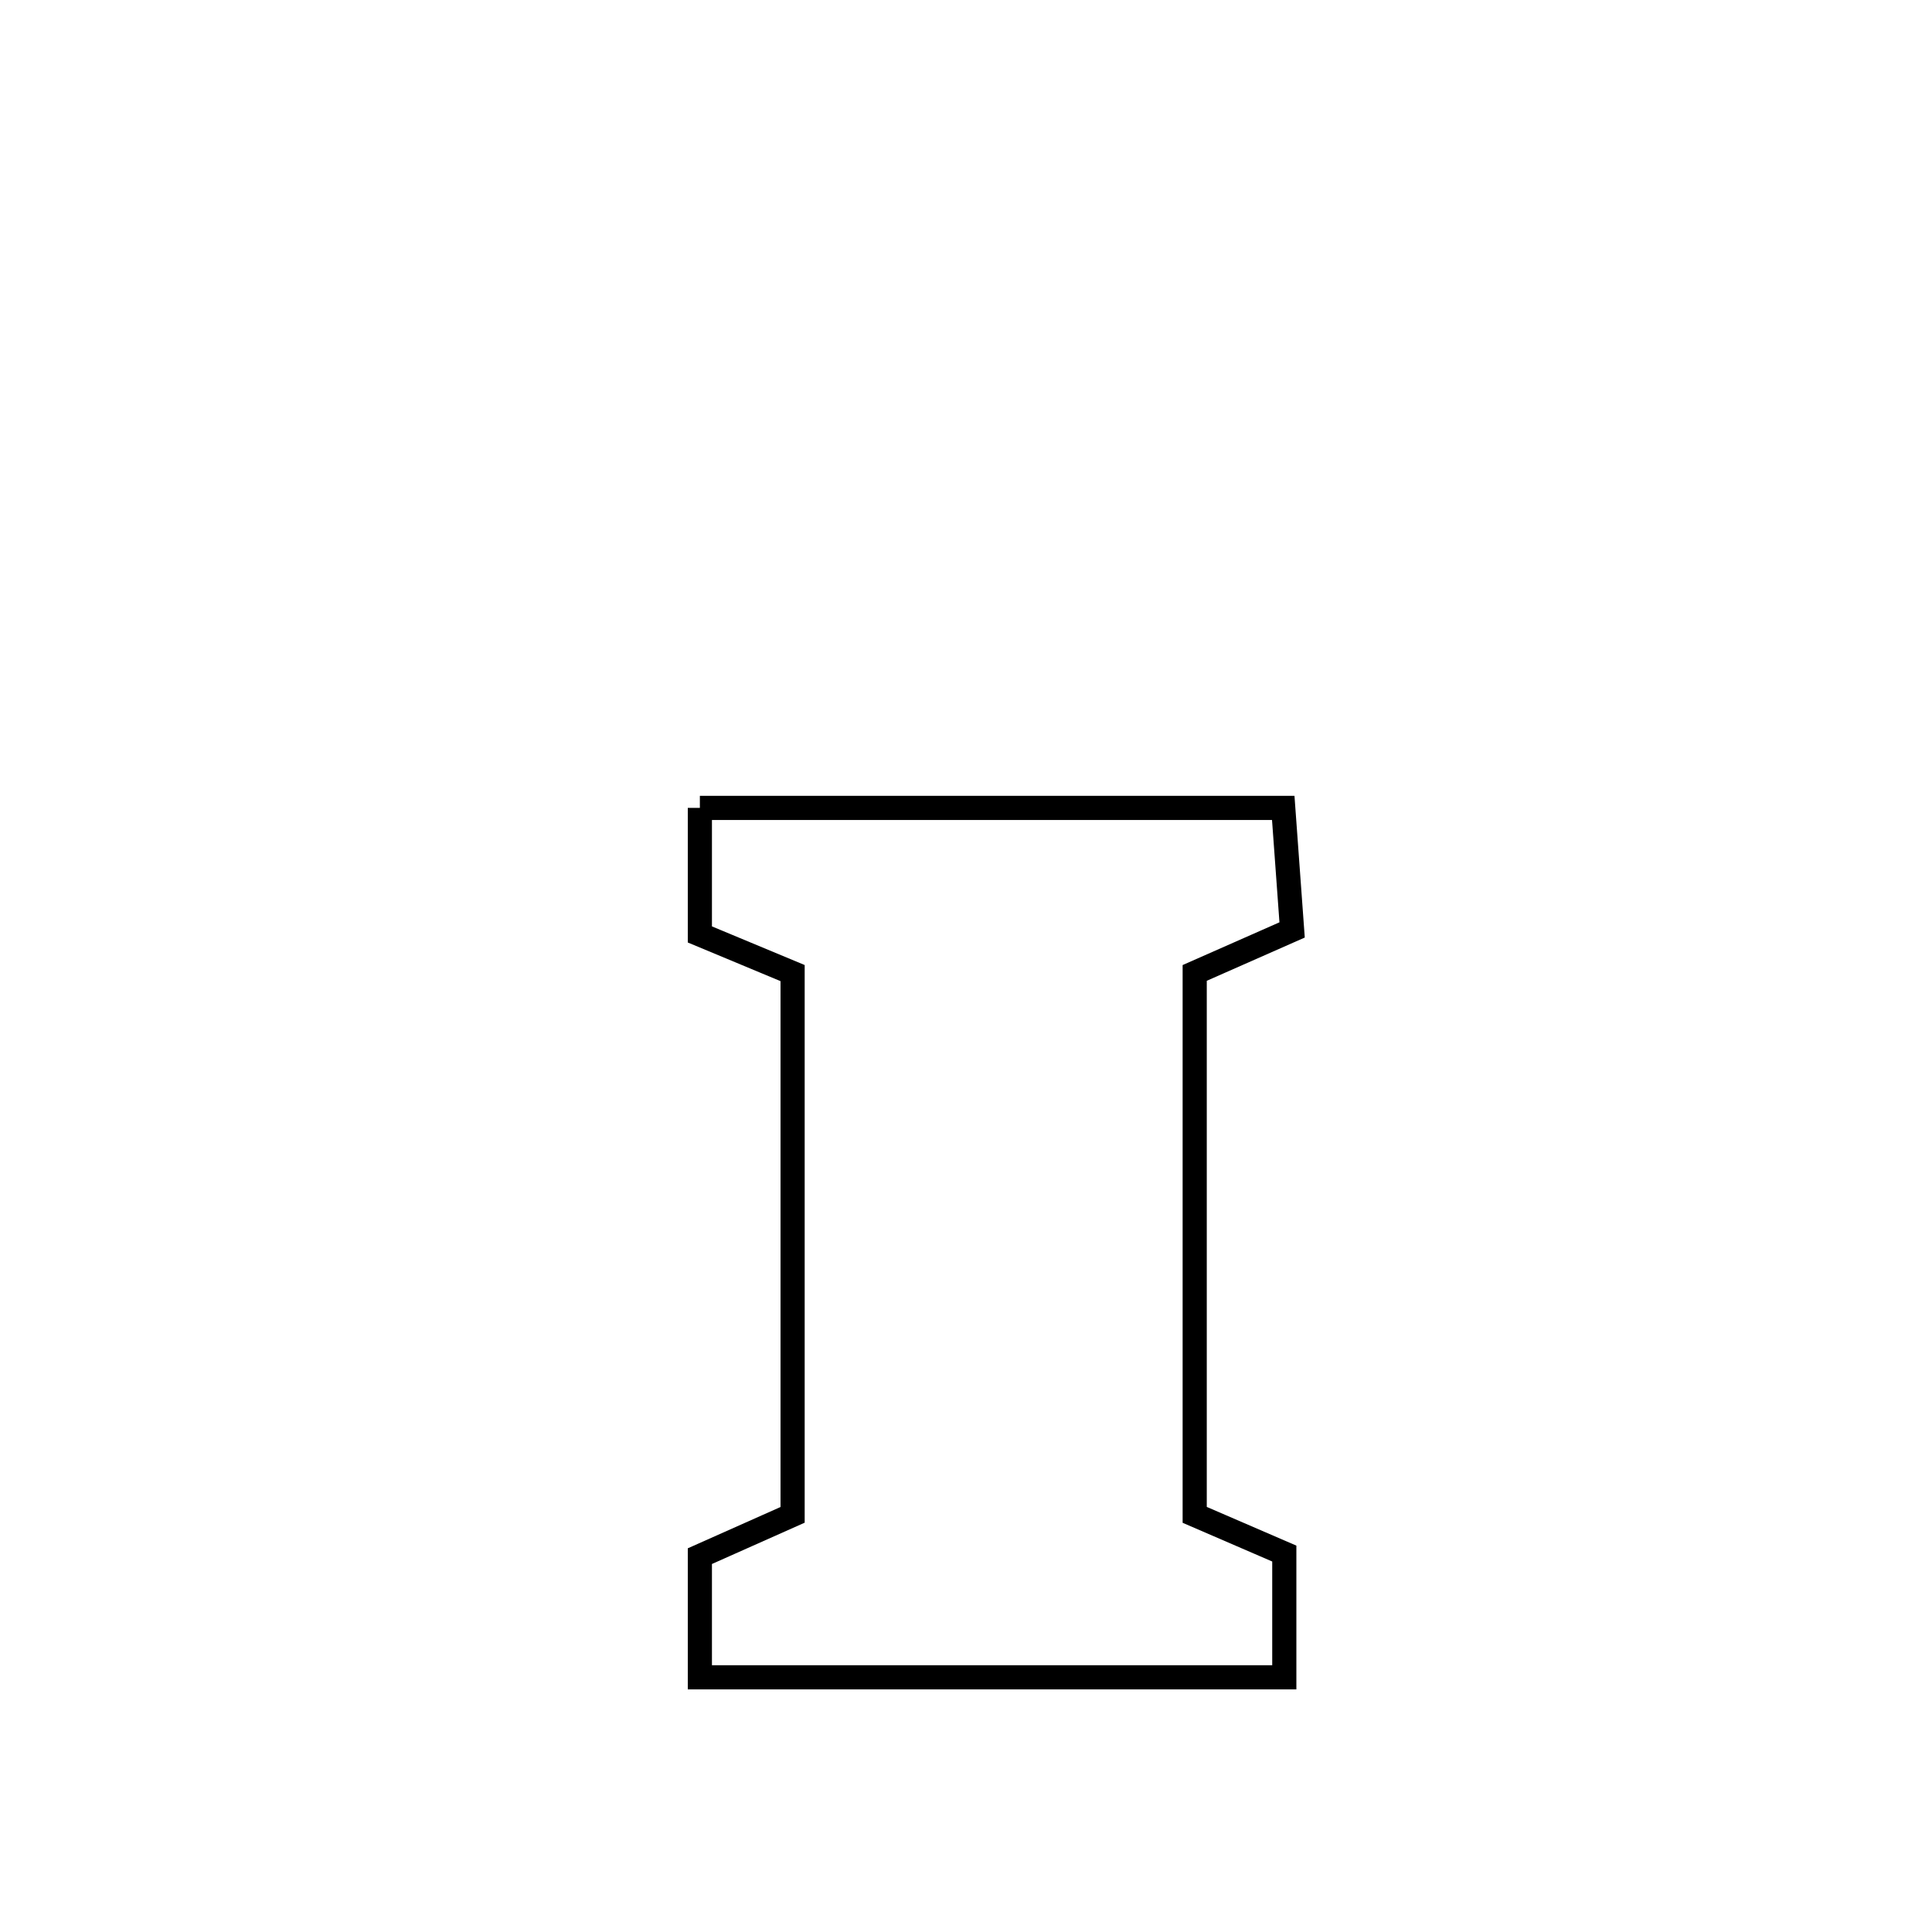 <svg xmlns="http://www.w3.org/2000/svg" viewBox="0.0 0.0 24.0 24.0" height="200px" width="200px"><path fill="none" stroke="black" stroke-width=".3" stroke-opacity="1.0"  filling="0" d="M8.694 10.036 L8.694 10.036 C11.11 10.036 13.526 10.036 15.941 10.036 L15.941 10.036 C15.978 10.542 16.014 11.047 16.051 11.552 L16.051 11.552 C15.647 11.73 15.244 11.908 14.841 12.086 L14.841 12.086 C14.841 14.33 14.841 16.574 14.841 18.818 L14.841 18.818 C15.212 18.978 15.583 19.139 15.954 19.299 L15.954 19.299 C15.954 19.811 15.954 20.324 15.954 20.836 L15.954 20.836 C13.534 20.836 11.114 20.836 8.694 20.836 L8.694 20.836 C8.694 20.334 8.694 19.833 8.694 19.331 L8.694 19.331 C9.078 19.16 9.462 18.989 9.846 18.818 L9.846 18.818 C9.846 16.574 9.846 14.331 9.846 12.088 L9.846 12.088 C9.462 11.928 9.078 11.768 8.694 11.608 L8.694 11.608 C8.694 11.084 8.694 10.56 8.694 10.036 L8.694 10.036"></path></svg>